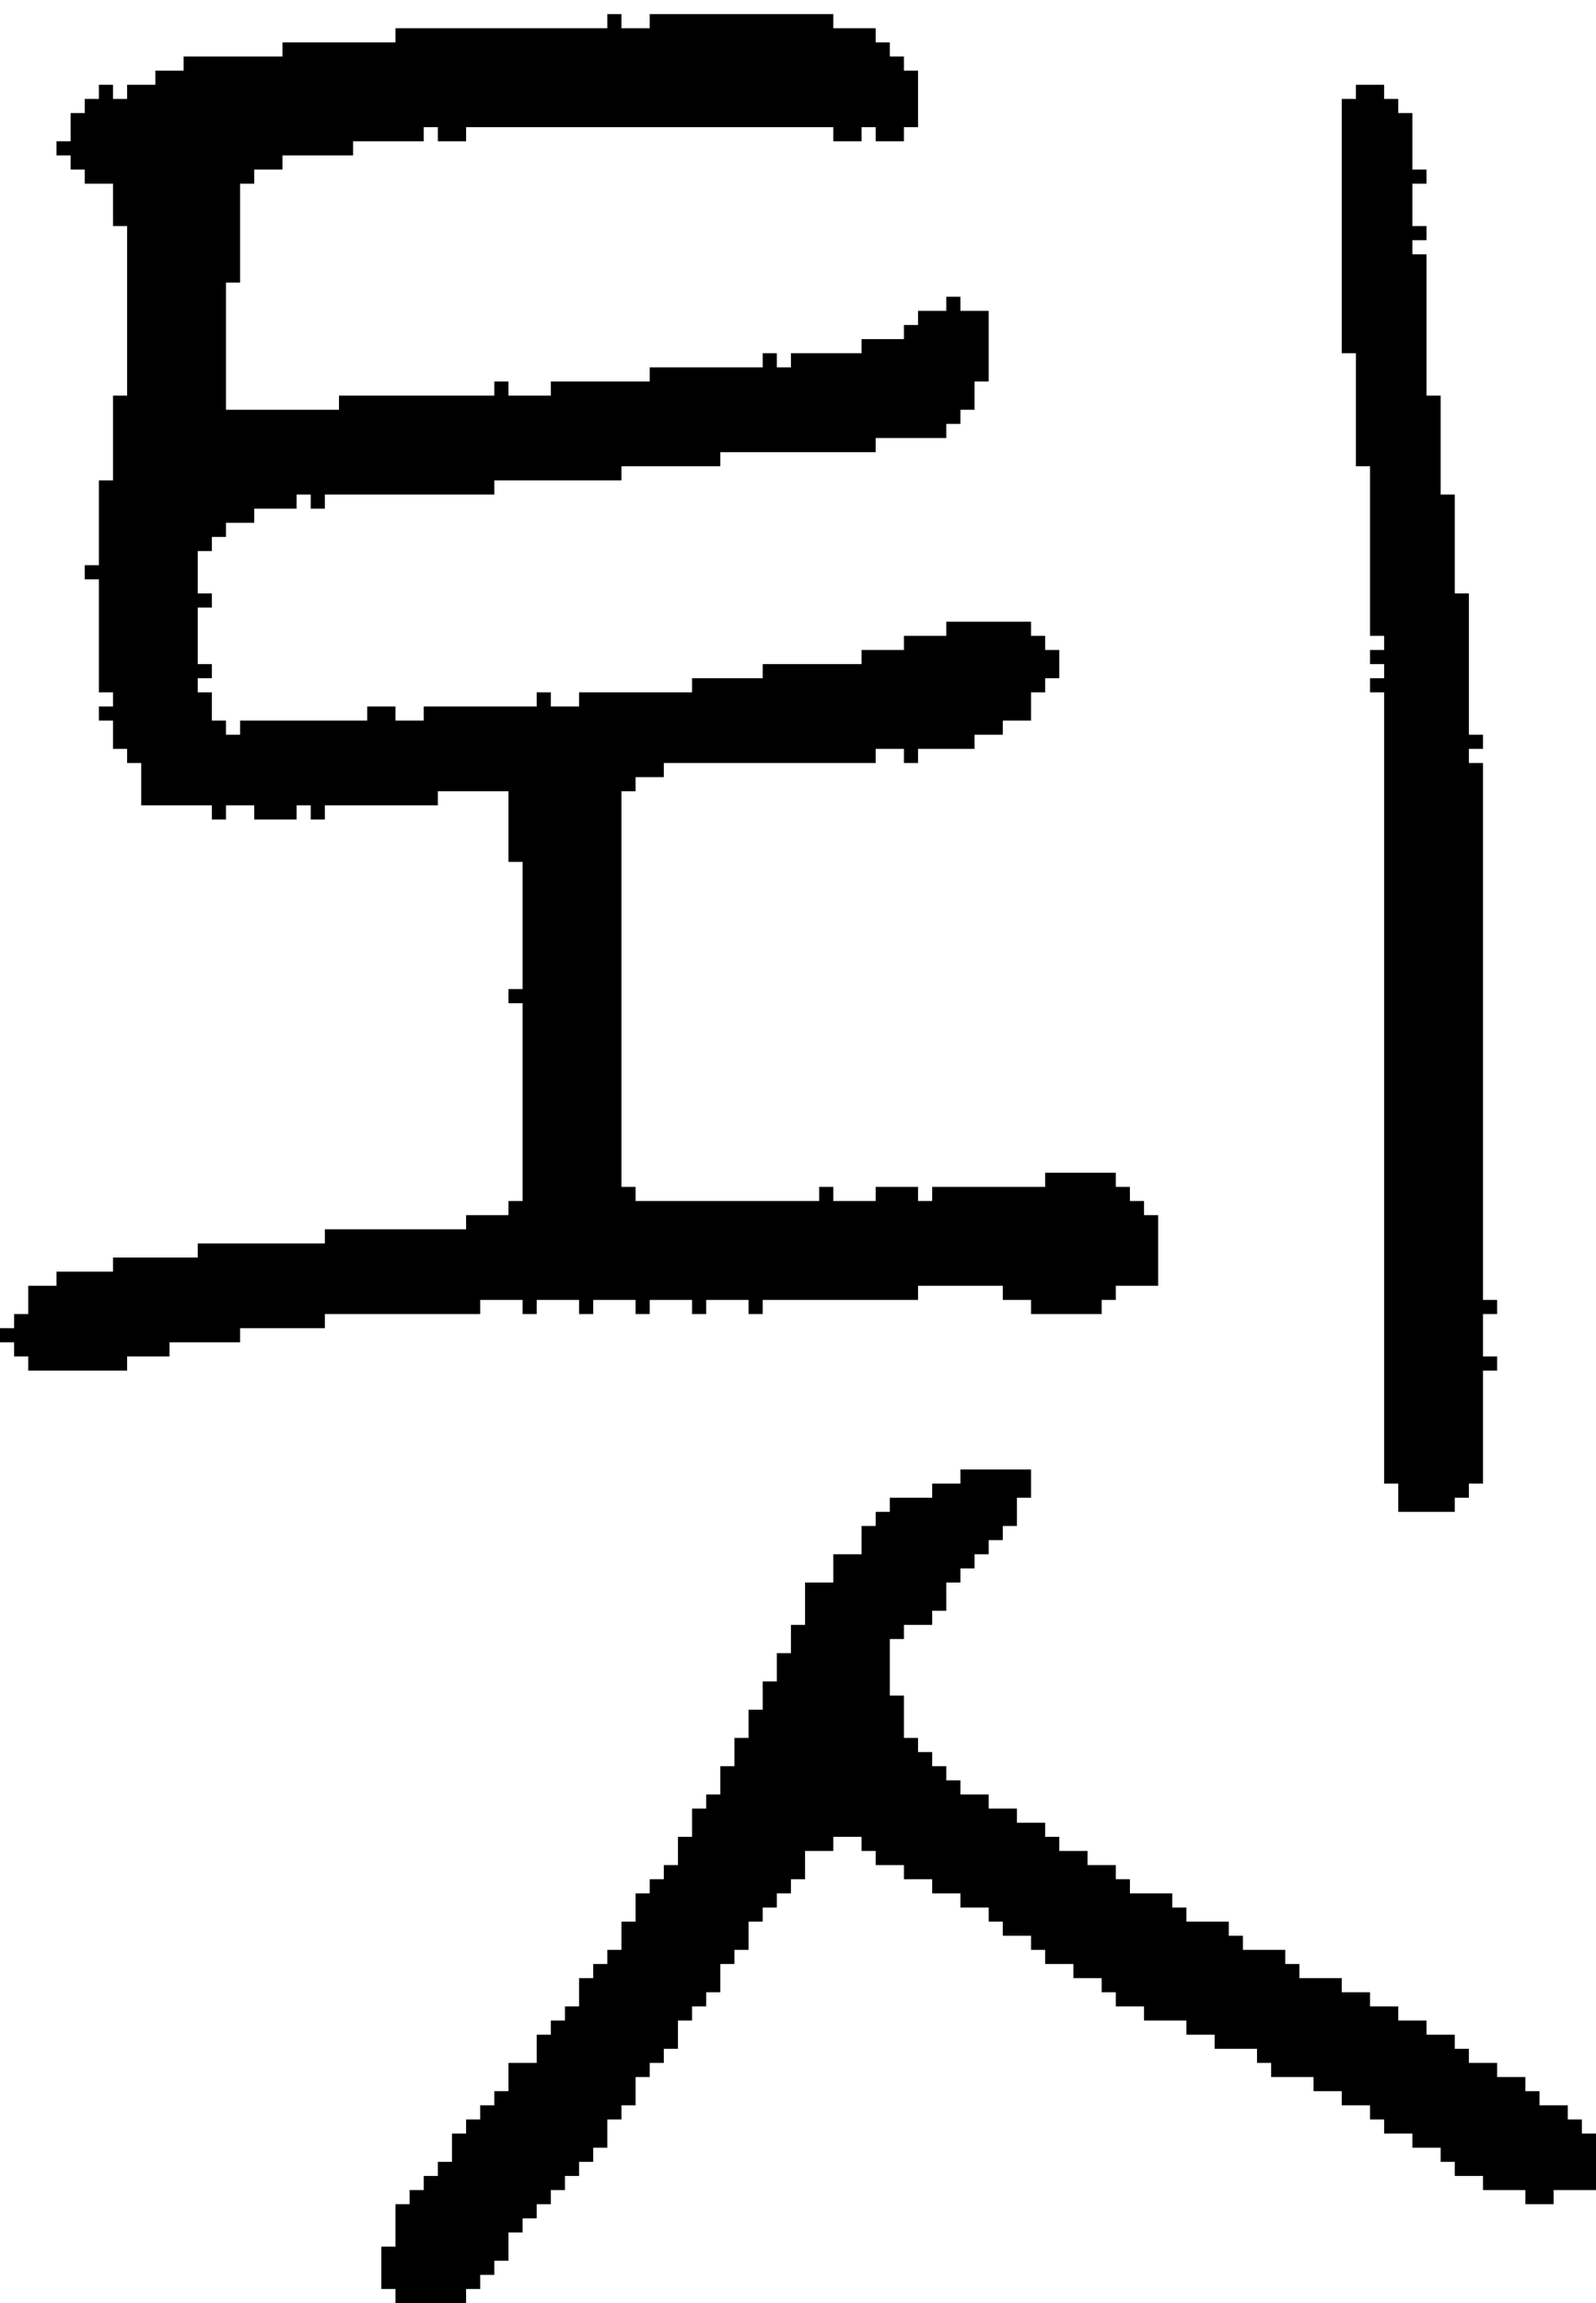 <?xml version="1.0" encoding="UTF-8" standalone="no"?>
<!DOCTYPE svg PUBLIC "-//W3C//DTD SVG 1.1//EN" 
  "http://www.w3.org/Graphics/SVG/1.1/DTD/svg11.dtd">
<svg width="113" height="163"
     xmlns="http://www.w3.org/2000/svg" version="1.1">
 <path d="  M 17,95  L 17,94  L 23,94  L 23,93  L 34,93  L 34,92  L 37,92  L 37,93  L 38,93  L 38,92  L 41,92  L 41,93  L 42,93  L 42,92  L 45,92  L 45,93  L 46,93  L 46,92  L 49,92  L 49,93  L 50,93  L 50,92  L 53,92  L 53,93  L 54,93  L 54,92  L 65,92  L 65,91  L 71,91  L 71,92  L 73,92  L 73,93  L 78,93  L 78,92  L 79,92  L 79,91  L 82,91  L 82,86  L 81,86  L 81,85  L 80,85  L 80,84  L 79,84  L 79,83  L 74,83  L 74,84  L 66,84  L 66,85  L 65,85  L 65,84  L 62,84  L 62,85  L 59,85  L 59,84  L 58,84  L 58,85  L 45,85  L 45,84  L 44,84  L 44,56  L 45,56  L 45,55  L 47,55  L 47,54  L 62,54  L 62,53  L 64,53  L 64,54  L 65,54  L 65,53  L 69,53  L 69,52  L 71,52  L 71,51  L 73,51  L 73,49  L 74,49  L 74,48  L 75,48  L 75,46  L 74,46  L 74,45  L 73,45  L 73,44  L 67,44  L 67,45  L 64,45  L 64,46  L 61,46  L 61,47  L 54,47  L 54,48  L 49,48  L 49,49  L 41,49  L 41,50  L 39,50  L 39,49  L 38,49  L 38,50  L 30,50  L 30,51  L 28,51  L 28,50  L 26,50  L 26,51  L 17,51  L 17,52  L 16,52  L 16,51  L 15,51  L 15,49  L 14,49  L 14,48  L 15,48  L 15,47  L 14,47  L 14,43  L 15,43  L 15,42  L 14,42  L 14,39  L 15,39  L 15,38  L 16,38  L 16,37  L 18,37  L 18,36  L 21,36  L 21,35  L 22,35  L 22,36  L 23,36  L 23,35  L 35,35  L 35,34  L 44,34  L 44,33  L 51,33  L 51,32  L 62,32  L 62,31  L 67,31  L 67,30  L 68,30  L 68,29  L 69,29  L 69,27  L 70,27  L 70,22  L 68,22  L 68,21  L 67,21  L 67,22  L 65,22  L 65,23  L 64,23  L 64,24  L 61,24  L 61,25  L 56,25  L 56,26  L 55,26  L 55,25  L 54,25  L 54,26  L 46,26  L 46,27  L 39,27  L 39,28  L 36,28  L 36,27  L 35,27  L 35,28  L 24,28  L 24,29  L 16,29  L 16,20  L 17,20  L 17,13  L 18,13  L 18,12  L 20,12  L 20,11  L 25,11  L 25,10  L 30,10  L 30,9  L 31,9  L 31,10  L 33,10  L 33,9  L 59,9  L 59,10  L 61,10  L 61,9  L 62,9  L 62,10  L 64,10  L 64,9  L 65,9  L 65,5  L 64,5  L 64,4  L 63,4  L 63,3  L 62,3  L 62,2  L 59,2  L 59,1  L 46,1  L 46,2  L 44,2  L 44,1  L 43,1  L 43,2  L 28,2  L 28,3  L 20,3  L 20,4  L 13,4  L 13,5  L 11,5  L 11,6  L 9,6  L 9,7  L 8,7  L 8,6  L 7,6  L 7,7  L 6,7  L 6,8  L 5,8  L 5,10  L 4,10  L 4,11  L 5,11  L 5,12  L 6,12  L 6,13  L 8,13  L 8,16  L 9,16  L 9,28  L 8,28  L 8,34  L 7,34  L 7,40  L 6,40  L 6,41  L 7,41  L 7,49  L 8,49  L 8,50  L 7,50  L 7,51  L 8,51  L 8,53  L 9,53  L 9,54  L 10,54  L 10,57  L 15,57  L 15,58  L 16,58  L 16,57  L 18,57  L 18,58  L 21,58  L 21,57  L 22,57  L 22,58  L 23,58  L 23,57  L 31,57  L 31,56  L 36,56  L 36,61  L 37,61  L 37,70  L 36,70  L 36,71  L 37,71  L 37,85  L 36,85  L 36,86  L 33,86  L 33,87  L 23,87  L 23,88  L 14,88  L 14,89  L 8,89  L 8,90  L 4,90  L 4,91  L 2,91  L 2,93  L 1,93  L 1,94  L 0,94  L 0,95  L 1,95  L 1,96  L 2,96  L 2,97  L 9,97  L 9,96  L 12,96  L 12,95  Z  " style="fill:rgb(0, 0, 0); fill-opacity:1.000; stroke:none;" />
 <path d="  M 43,139  L 42,139  L 42,140  L 41,140  L 41,142  L 40,142  L 40,143  L 39,143  L 39,144  L 38,144  L 38,146  L 36,146  L 36,148  L 35,148  L 35,149  L 34,149  L 34,150  L 33,150  L 33,151  L 32,151  L 32,153  L 31,153  L 31,154  L 30,154  L 30,155  L 29,155  L 29,156  L 28,156  L 28,159  L 27,159  L 27,162  L 28,162  L 28,163  L 33,163  L 33,162  L 34,162  L 34,161  L 35,161  L 35,160  L 36,160  L 36,158  L 37,158  L 37,157  L 38,157  L 38,156  L 39,156  L 39,155  L 40,155  L 40,154  L 41,154  L 41,153  L 42,153  L 42,152  L 43,152  L 43,150  L 44,150  L 44,149  L 45,149  L 45,147  L 46,147  L 46,146  L 47,146  L 47,145  L 48,145  L 48,143  L 49,143  L 49,142  L 50,142  L 50,141  L 51,141  L 51,139  L 52,139  L 52,138  L 53,138  L 53,136  L 54,136  L 54,135  L 55,135  L 55,134  L 56,134  L 56,133  L 57,133  L 57,131  L 59,131  L 59,130  L 61,130  L 61,131  L 62,131  L 62,132  L 64,132  L 64,133  L 66,133  L 66,134  L 68,134  L 68,135  L 70,135  L 70,136  L 71,136  L 71,137  L 73,137  L 73,138  L 74,138  L 74,139  L 76,139  L 76,140  L 78,140  L 78,141  L 79,141  L 79,142  L 81,142  L 81,143  L 84,143  L 84,144  L 86,144  L 86,145  L 89,145  L 89,146  L 90,146  L 90,147  L 93,147  L 93,148  L 95,148  L 95,149  L 97,149  L 97,150  L 98,150  L 98,151  L 100,151  L 100,152  L 102,152  L 102,153  L 103,153  L 103,154  L 105,154  L 105,155  L 108,155  L 108,156  L 110,156  L 110,155  L 113,155  L 113,151  L 112,151  L 112,150  L 111,150  L 111,149  L 109,149  L 109,148  L 108,148  L 108,147  L 106,147  L 106,146  L 104,146  L 104,145  L 103,145  L 103,144  L 101,144  L 101,143  L 99,143  L 99,142  L 97,142  L 97,141  L 95,141  L 95,140  L 92,140  L 92,139  L 91,139  L 91,138  L 88,138  L 88,137  L 87,137  L 87,136  L 84,136  L 84,135  L 83,135  L 83,134  L 80,134  L 80,133  L 79,133  L 79,132  L 77,132  L 77,131  L 75,131  L 75,130  L 74,130  L 74,129  L 72,129  L 72,128  L 70,128  L 70,127  L 68,127  L 68,126  L 67,126  L 67,125  L 66,125  L 66,124  L 65,124  L 65,123  L 64,123  L 64,120  L 63,120  L 63,116  L 64,116  L 64,115  L 66,115  L 66,114  L 67,114  L 67,112  L 68,112  L 68,111  L 69,111  L 69,110  L 70,110  L 70,109  L 71,109  L 71,108  L 72,108  L 72,106  L 73,106  L 73,104  L 68,104  L 68,105  L 66,105  L 66,106  L 63,106  L 63,107  L 62,107  L 62,108  L 61,108  L 61,110  L 59,110  L 59,112  L 57,112  L 57,115  L 56,115  L 56,117  L 55,117  L 55,119  L 54,119  L 54,121  L 53,121  L 53,123  L 52,123  L 52,125  L 51,125  L 51,127  L 50,127  L 50,128  L 49,128  L 49,130  L 48,130  L 48,132  L 47,132  L 47,133  L 46,133  L 46,134  L 45,134  L 45,136  L 44,136  L 44,138  L 43,138  Z  " style="fill:rgb(0, 0, 0); fill-opacity:1.000; stroke:none;" />
 <path d="  M 105,54  L 104,54  L 104,53  L 105,53  L 105,52  L 104,52  L 104,42  L 103,42  L 103,35  L 102,35  L 102,28  L 101,28  L 101,18  L 100,18  L 100,17  L 101,17  L 101,16  L 100,16  L 100,13  L 101,13  L 101,12  L 100,12  L 100,8  L 99,8  L 99,7  L 98,7  L 98,6  L 96,6  L 96,7  L 95,7  L 95,25  L 96,25  L 96,33  L 97,33  L 97,45  L 98,45  L 98,46  L 97,46  L 97,47  L 98,47  L 98,48  L 97,48  L 97,49  L 98,49  L 98,105  L 99,105  L 99,107  L 103,107  L 103,106  L 104,106  L 104,105  L 105,105  L 105,97  L 106,97  L 106,96  L 105,96  L 105,93  L 106,93  L 106,92  L 105,92  Z  " style="fill:rgb(0, 0, 0); fill-opacity:1.000; stroke:none;" />
</svg>
